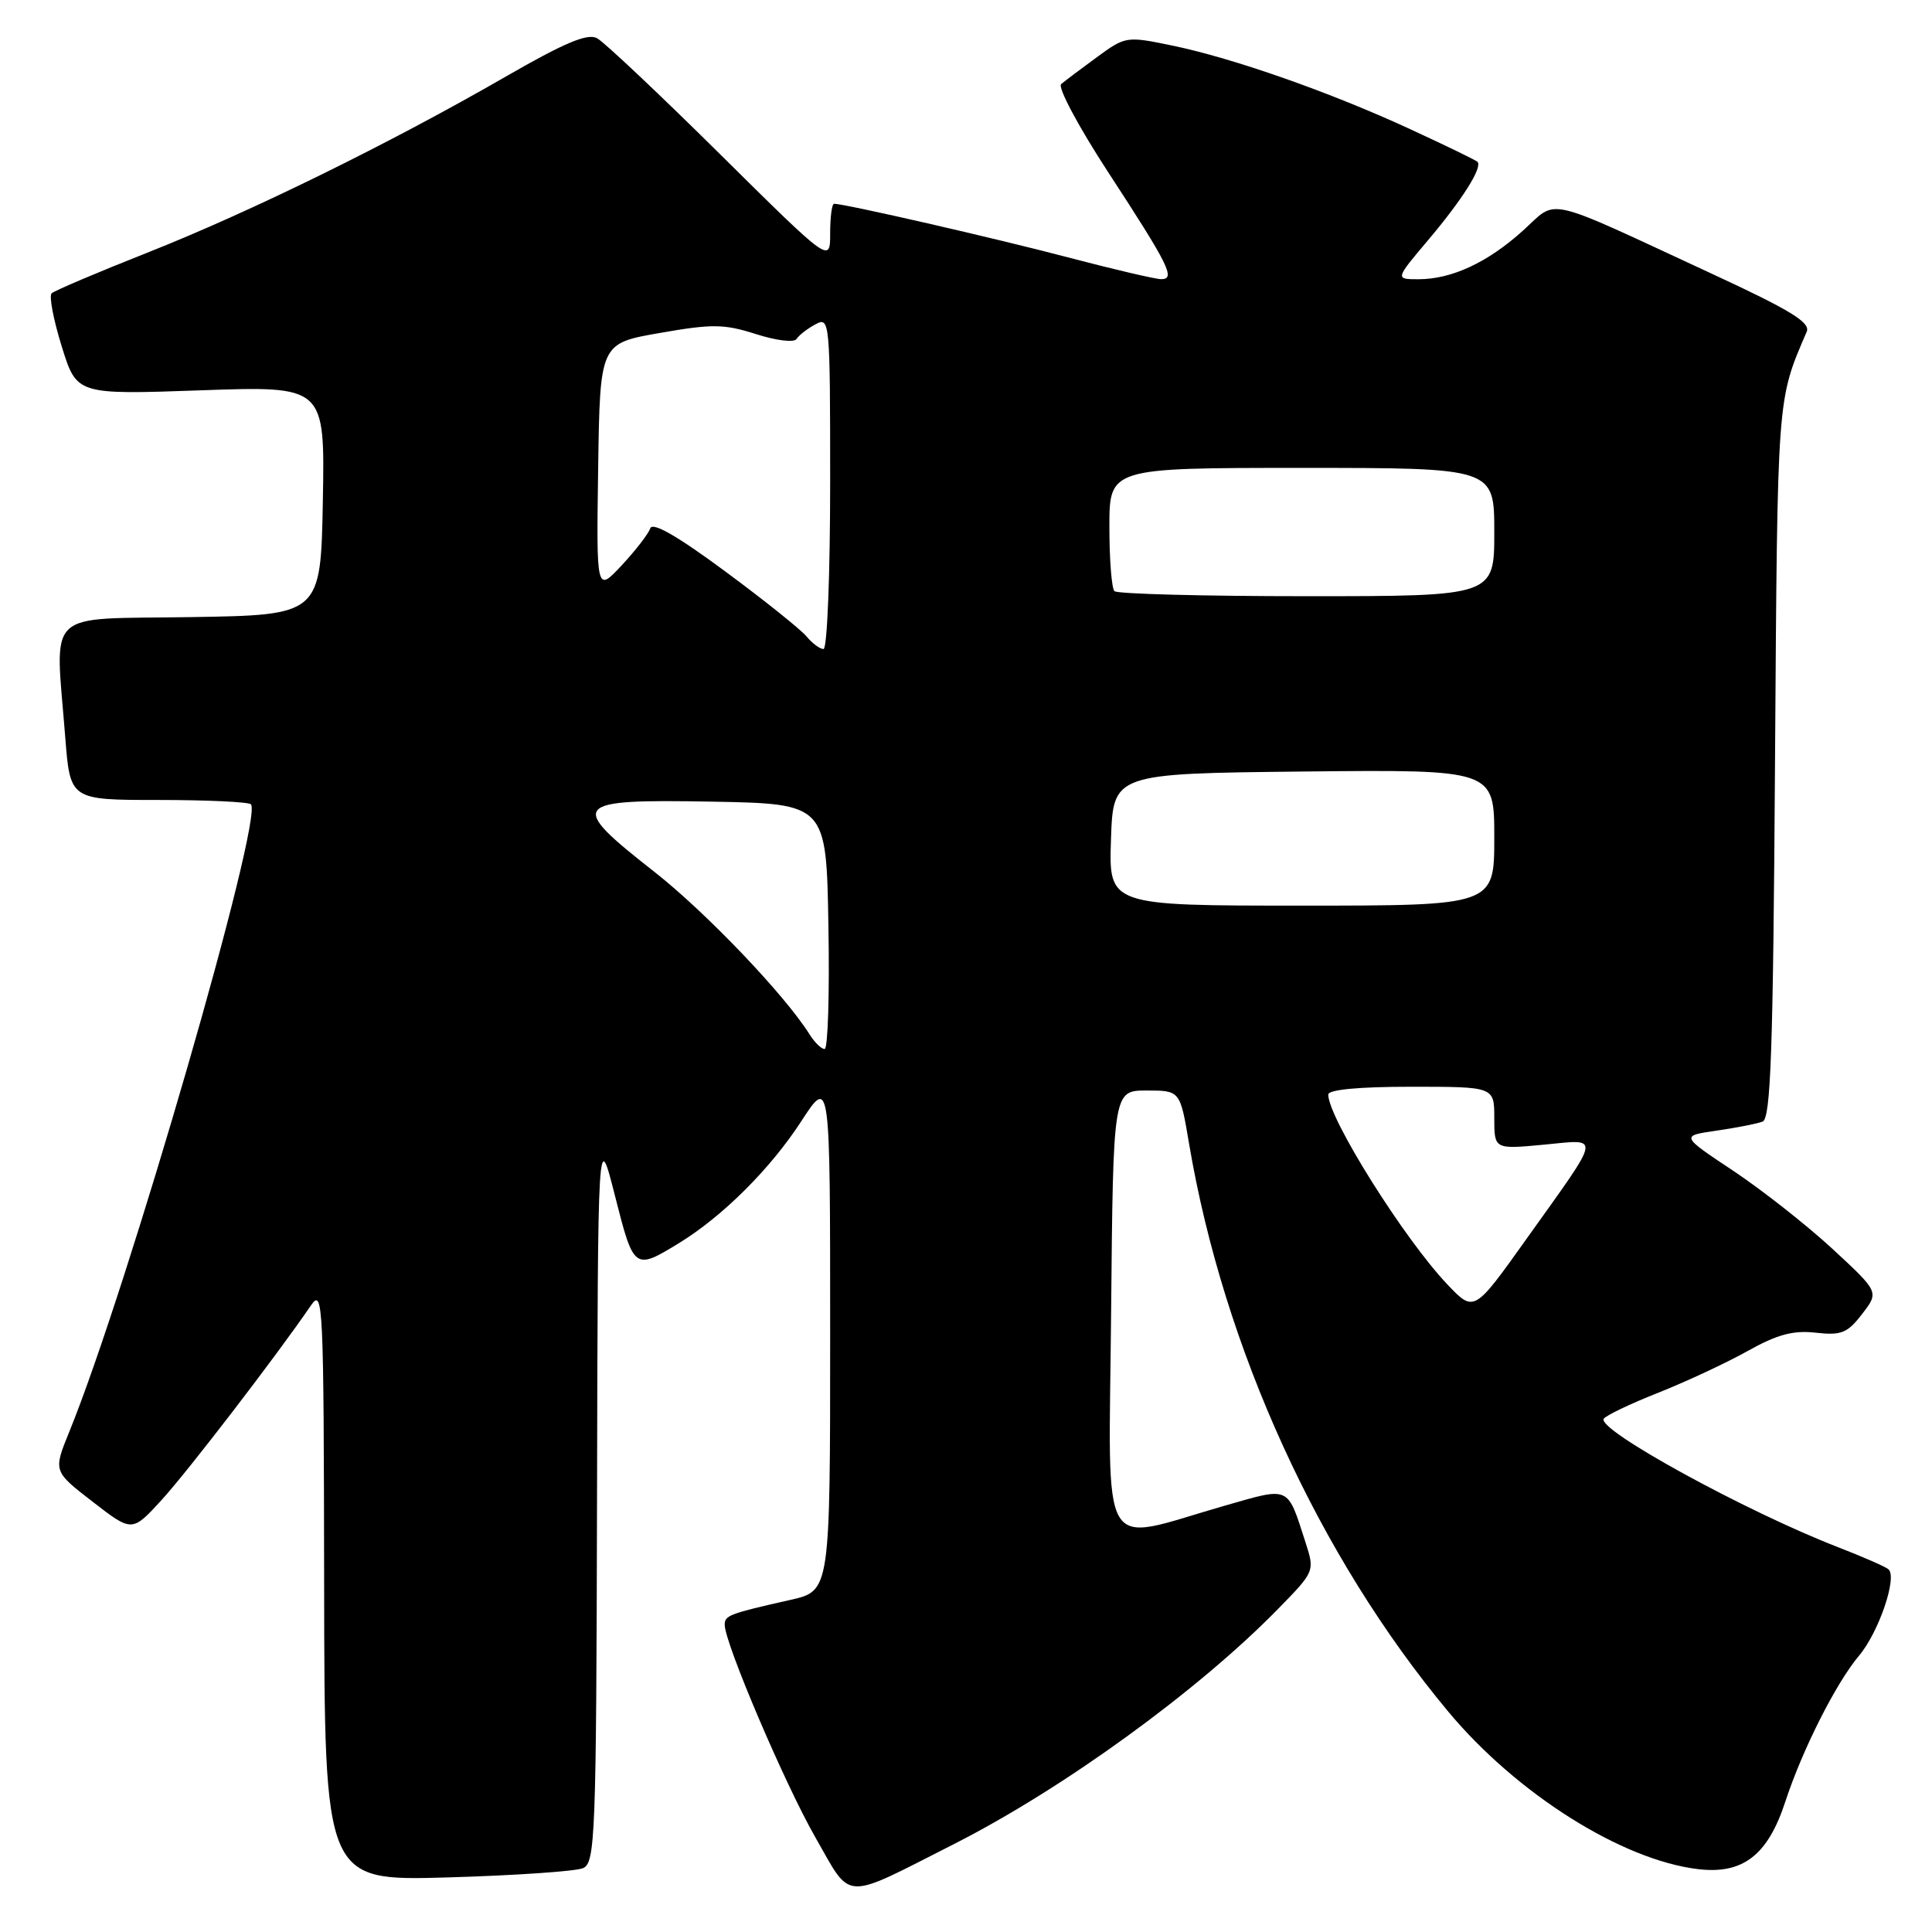 <?xml version="1.0" encoding="UTF-8" standalone="no"?>
<!DOCTYPE svg PUBLIC "-//W3C//DTD SVG 1.1//EN" "http://www.w3.org/Graphics/SVG/1.1/DTD/svg11.dtd" >
<svg xmlns="http://www.w3.org/2000/svg" xmlns:xlink="http://www.w3.org/1999/xlink" version="1.1" viewBox="0 0 256 256">
 <g >
 <path fill="currentColor"
d=" M 126.50 244.30 C 140.94 236.96 158.77 224.02 169.36 213.18 C 174.22 208.21 174.22 208.21 172.98 204.35 C 170.54 196.80 171.01 197.01 162.29 199.51 C 145.34 204.36 146.93 207.08 147.23 173.80 C 147.50 144.50 147.50 144.50 151.93 144.50 C 156.37 144.50 156.37 144.50 157.55 151.50 C 162.13 178.61 174.73 206.20 191.92 226.82 C 200.99 237.69 214.91 246.47 225.00 247.67 C 230.94 248.38 234.24 245.83 236.56 238.74 C 238.82 231.84 243.28 223.01 246.33 219.39 C 248.95 216.28 251.44 208.97 250.23 207.94 C 249.83 207.59 246.80 206.27 243.50 204.99 C 231.37 200.29 211.60 189.46 212.50 188.00 C 212.76 187.57 216.02 186.01 219.74 184.54 C 223.46 183.06 228.80 180.57 231.60 179.00 C 235.50 176.82 237.62 176.25 240.60 176.59 C 243.98 176.97 244.80 176.64 246.74 174.11 C 248.99 171.20 248.99 171.20 242.82 165.49 C 239.43 162.36 233.51 157.70 229.67 155.14 C 222.69 150.50 222.69 150.50 227.44 149.82 C 230.06 149.44 232.81 148.90 233.55 148.62 C 234.64 148.20 234.95 139.30 235.20 100.80 C 235.53 51.97 235.44 53.18 239.40 43.95 C 239.92 42.73 237.22 41.08 226.78 36.25 C 204.18 25.78 206.50 26.31 201.81 30.55 C 197.13 34.78 192.36 37.00 187.95 37.00 C 184.85 37.00 184.85 37.00 189.29 31.75 C 193.79 26.42 196.48 22.15 195.77 21.44 C 195.56 21.22 191.55 19.28 186.87 17.12 C 176.29 12.23 163.42 7.71 155.34 6.04 C 149.26 4.78 149.13 4.80 145.34 7.58 C 143.23 9.12 141.10 10.73 140.61 11.14 C 140.11 11.55 142.92 16.81 146.84 22.82 C 154.92 35.21 155.81 37.00 153.86 36.99 C 153.11 36.99 147.55 35.69 141.50 34.10 C 131.81 31.55 111.94 27.00 110.52 27.00 C 110.23 27.00 110.00 28.77 110.00 30.94 C 110.00 34.87 110.00 34.87 95.40 20.42 C 87.37 12.47 80.04 5.56 79.11 5.06 C 77.84 4.38 74.79 5.67 66.96 10.18 C 51.68 18.99 33.18 28.08 19.50 33.49 C 12.90 36.10 7.20 38.52 6.84 38.87 C 6.48 39.22 7.08 42.38 8.18 45.90 C 10.16 52.30 10.16 52.30 26.61 51.72 C 43.05 51.14 43.05 51.14 42.78 66.32 C 42.50 81.50 42.50 81.50 25.25 81.77 C 5.61 82.09 7.31 80.45 8.65 97.75 C 9.30 106.00 9.30 106.00 20.98 106.00 C 27.41 106.00 32.92 106.26 33.24 106.57 C 34.97 108.31 16.92 170.70 9.18 189.72 C 7.05 194.95 7.05 194.95 12.28 198.99 C 17.50 203.03 17.50 203.03 21.40 198.77 C 24.87 194.98 36.64 179.65 41.20 172.98 C 42.81 170.63 42.90 172.52 42.95 209.87 C 43.00 249.23 43.00 249.23 59.25 248.77 C 68.19 248.51 76.29 247.96 77.25 247.54 C 78.88 246.84 79.01 243.45 79.11 198.14 C 79.22 149.50 79.22 149.50 81.50 158.50 C 83.98 168.28 84.06 168.34 90.00 164.70 C 95.77 161.16 102.09 154.86 106.16 148.59 C 110.00 142.69 110.00 142.69 110.00 176.75 C 110.00 210.80 110.00 210.80 104.75 211.99 C 96.58 213.83 96.00 214.06 96.03 215.32 C 96.08 217.84 104.02 236.44 108.04 243.46 C 112.94 252.01 111.44 251.94 126.50 244.30 Z  M 191.79 170.20 C 186.07 164.19 176.00 148.14 176.00 145.04 C 176.00 144.38 180.05 144.00 187.00 144.00 C 198.00 144.00 198.00 144.00 198.00 148.14 C 198.00 152.29 198.00 152.29 204.52 151.68 C 212.20 150.96 212.38 149.98 202.24 164.20 C 195.32 173.91 195.32 173.91 191.79 170.20 Z  M 107.27 137.06 C 104.01 131.85 93.53 120.87 86.68 115.50 C 75.16 106.47 75.64 105.89 94.25 106.22 C 109.50 106.50 109.50 106.50 109.77 122.75 C 109.93 131.69 109.70 139.00 109.27 139.00 C 108.83 139.00 107.94 138.13 107.27 137.06 Z  M 147.21 111.25 C 147.50 102.50 147.50 102.50 172.75 102.23 C 198.00 101.97 198.00 101.97 198.00 110.98 C 198.00 120.00 198.00 120.00 172.46 120.00 C 146.92 120.00 146.92 120.00 147.21 111.25 Z  M 106.87 84.33 C 106.12 83.42 101.25 79.52 96.05 75.68 C 89.75 71.02 86.46 69.13 86.16 70.01 C 85.92 70.74 84.21 72.94 82.37 74.92 C 79.02 78.50 79.02 78.50 79.26 62.00 C 79.50 45.50 79.50 45.50 87.43 44.12 C 94.39 42.90 95.94 42.92 100.17 44.27 C 102.89 45.14 105.24 45.42 105.55 44.91 C 105.86 44.42 106.99 43.54 108.06 42.97 C 109.95 41.95 110.00 42.45 110.00 63.96 C 110.00 76.08 109.61 86.00 109.12 86.00 C 108.64 86.00 107.63 85.25 106.87 84.33 Z  M 147.67 78.33 C 147.30 77.97 147.00 74.14 147.00 69.83 C 147.00 62.00 147.00 62.00 172.50 62.00 C 198.00 62.00 198.00 62.00 198.00 70.50 C 198.00 79.00 198.00 79.00 173.17 79.00 C 159.51 79.00 148.03 78.70 147.67 78.33 Z "/>
</g>
</svg>
